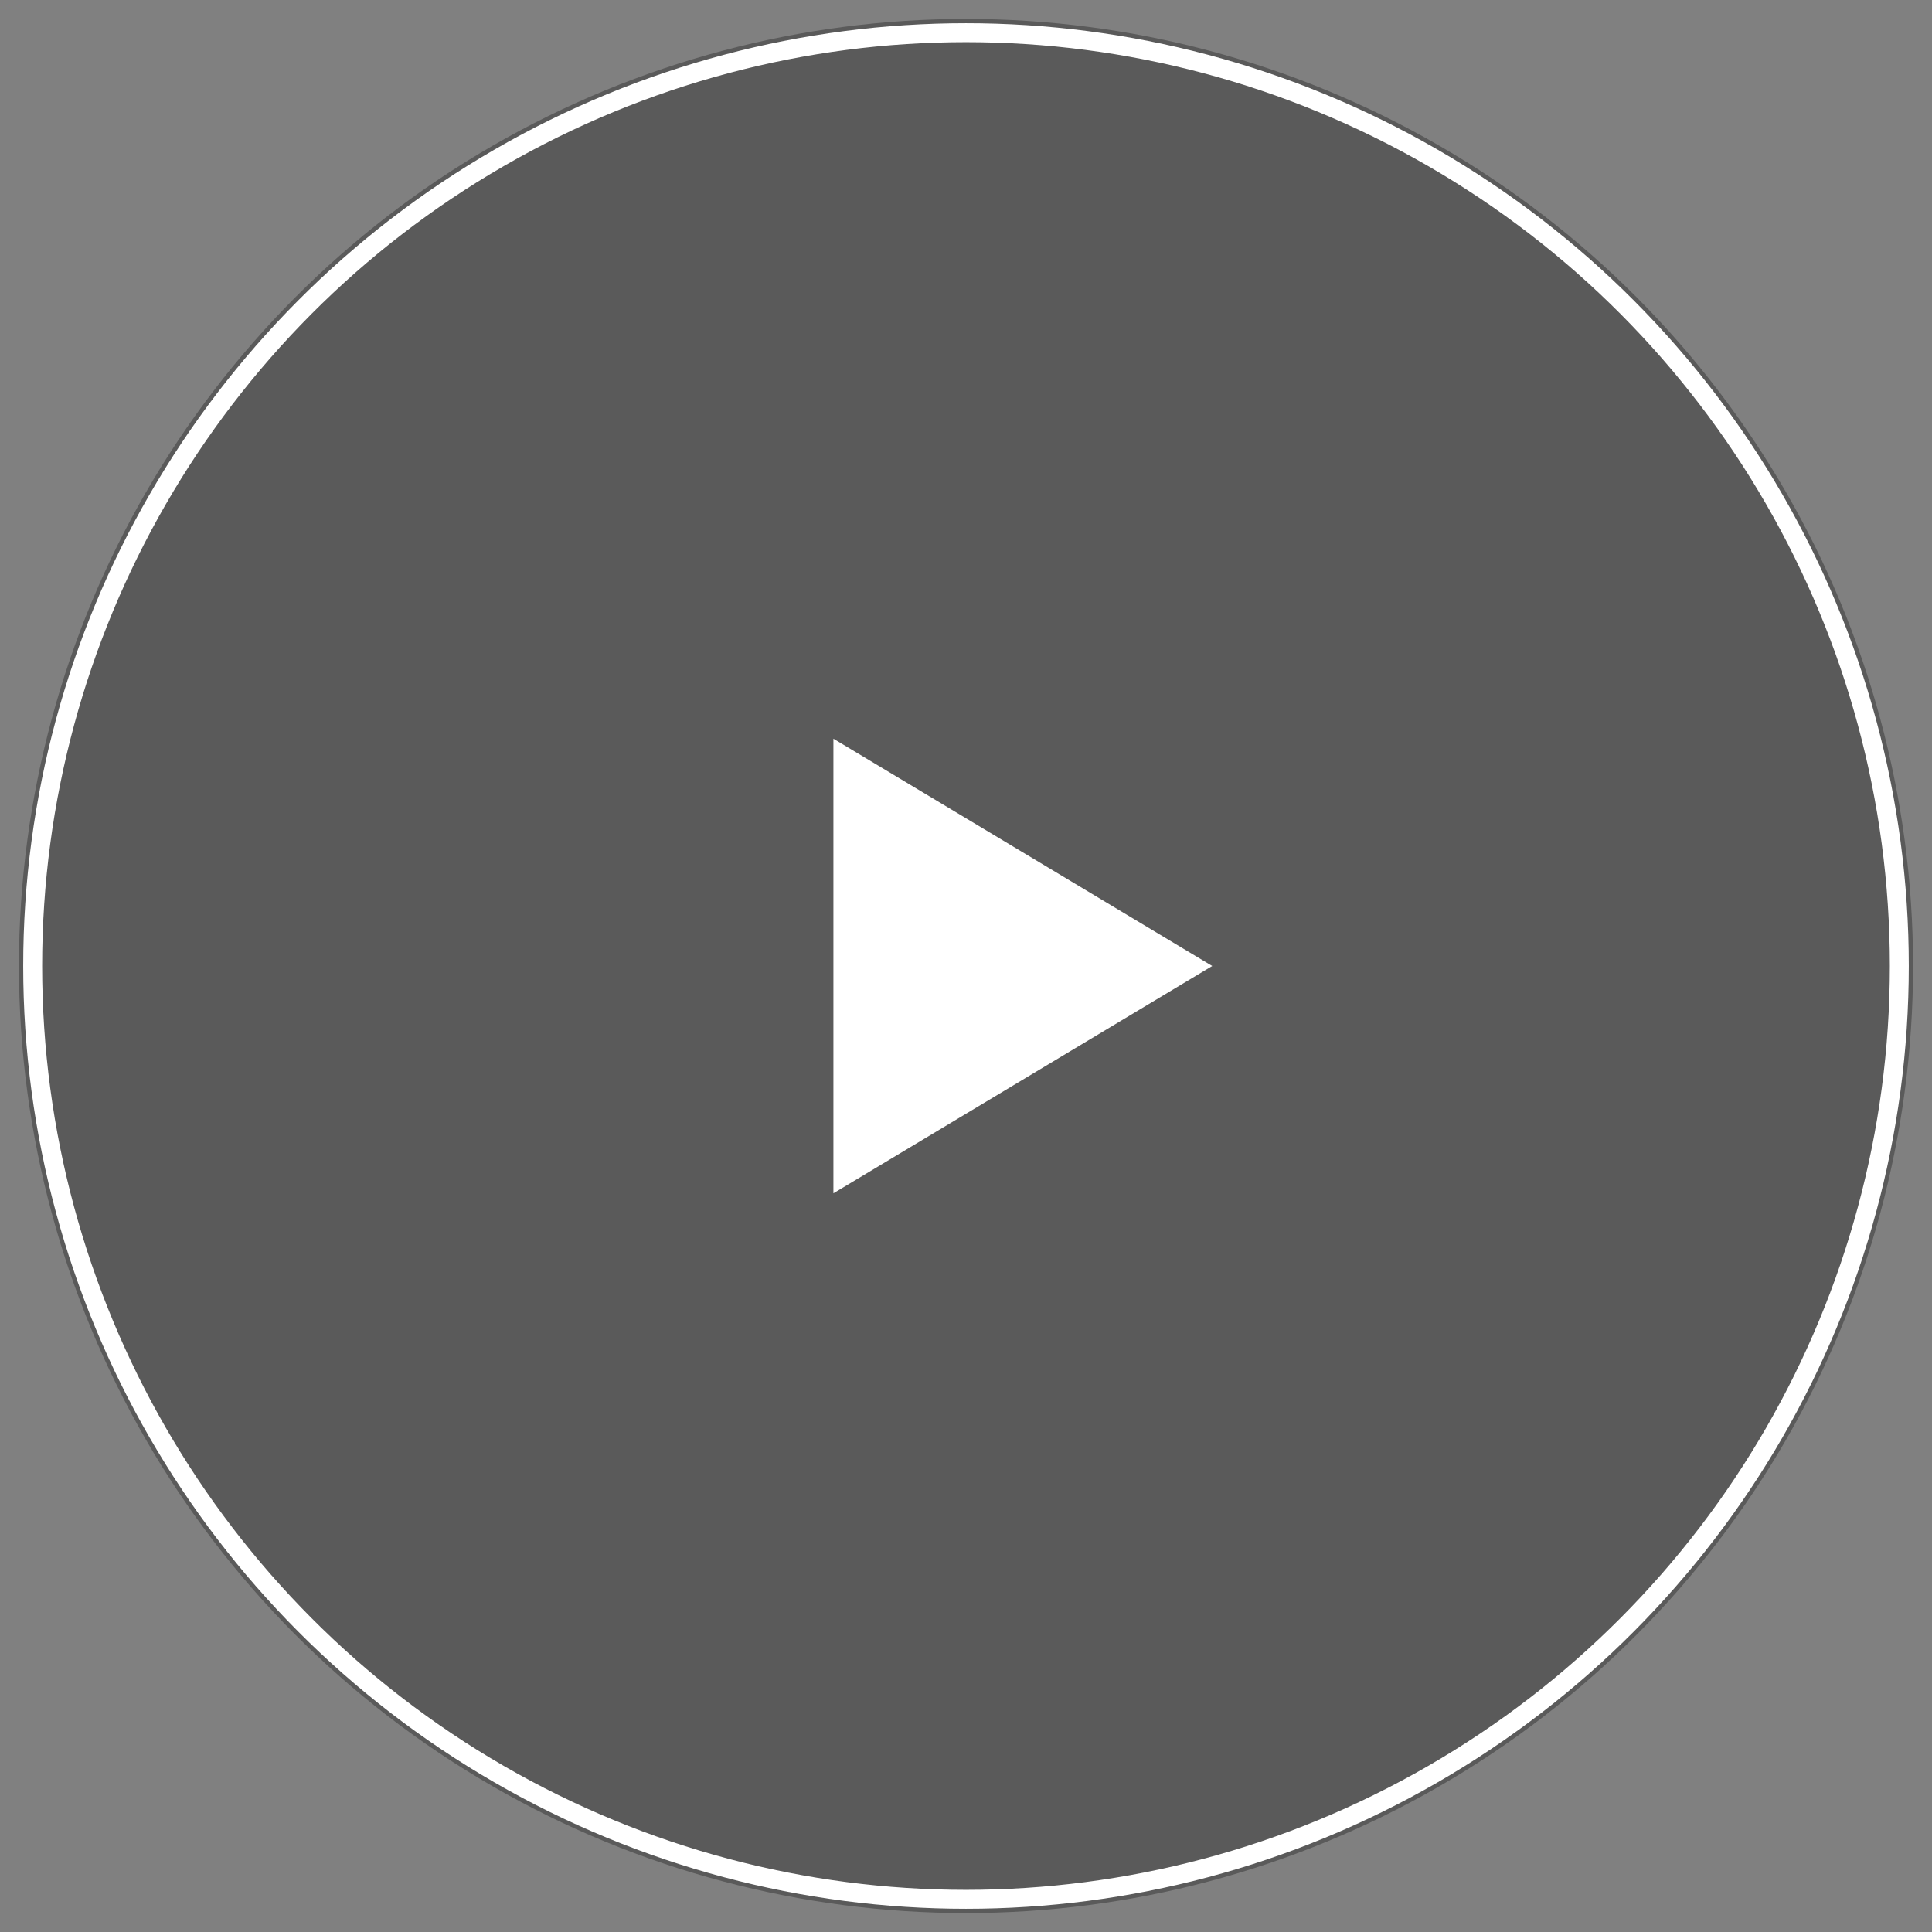 <svg width="102" height="102" viewBox="0 0 102 102" xmlns="http://www.w3.org/2000/svg">
    <rect x="0" y="0" width="102" height="102" fill="#808080" stroke="none"/>
    <g fill="none" fill-rule="evenodd">
        <g transform="translate(1 1)">
            <circle fill-opacity=".3" fill="#000" fill-rule="nonzero" cx="50" cy="50" r="50"/>
            <circle stroke="#FFF" cx="50" cy="50" r="49.275"/>
        </g>
        <path fill="#FFF" fill-rule="nonzero" d="M64 51 44 63V39z"/>
    </g>
</svg>
